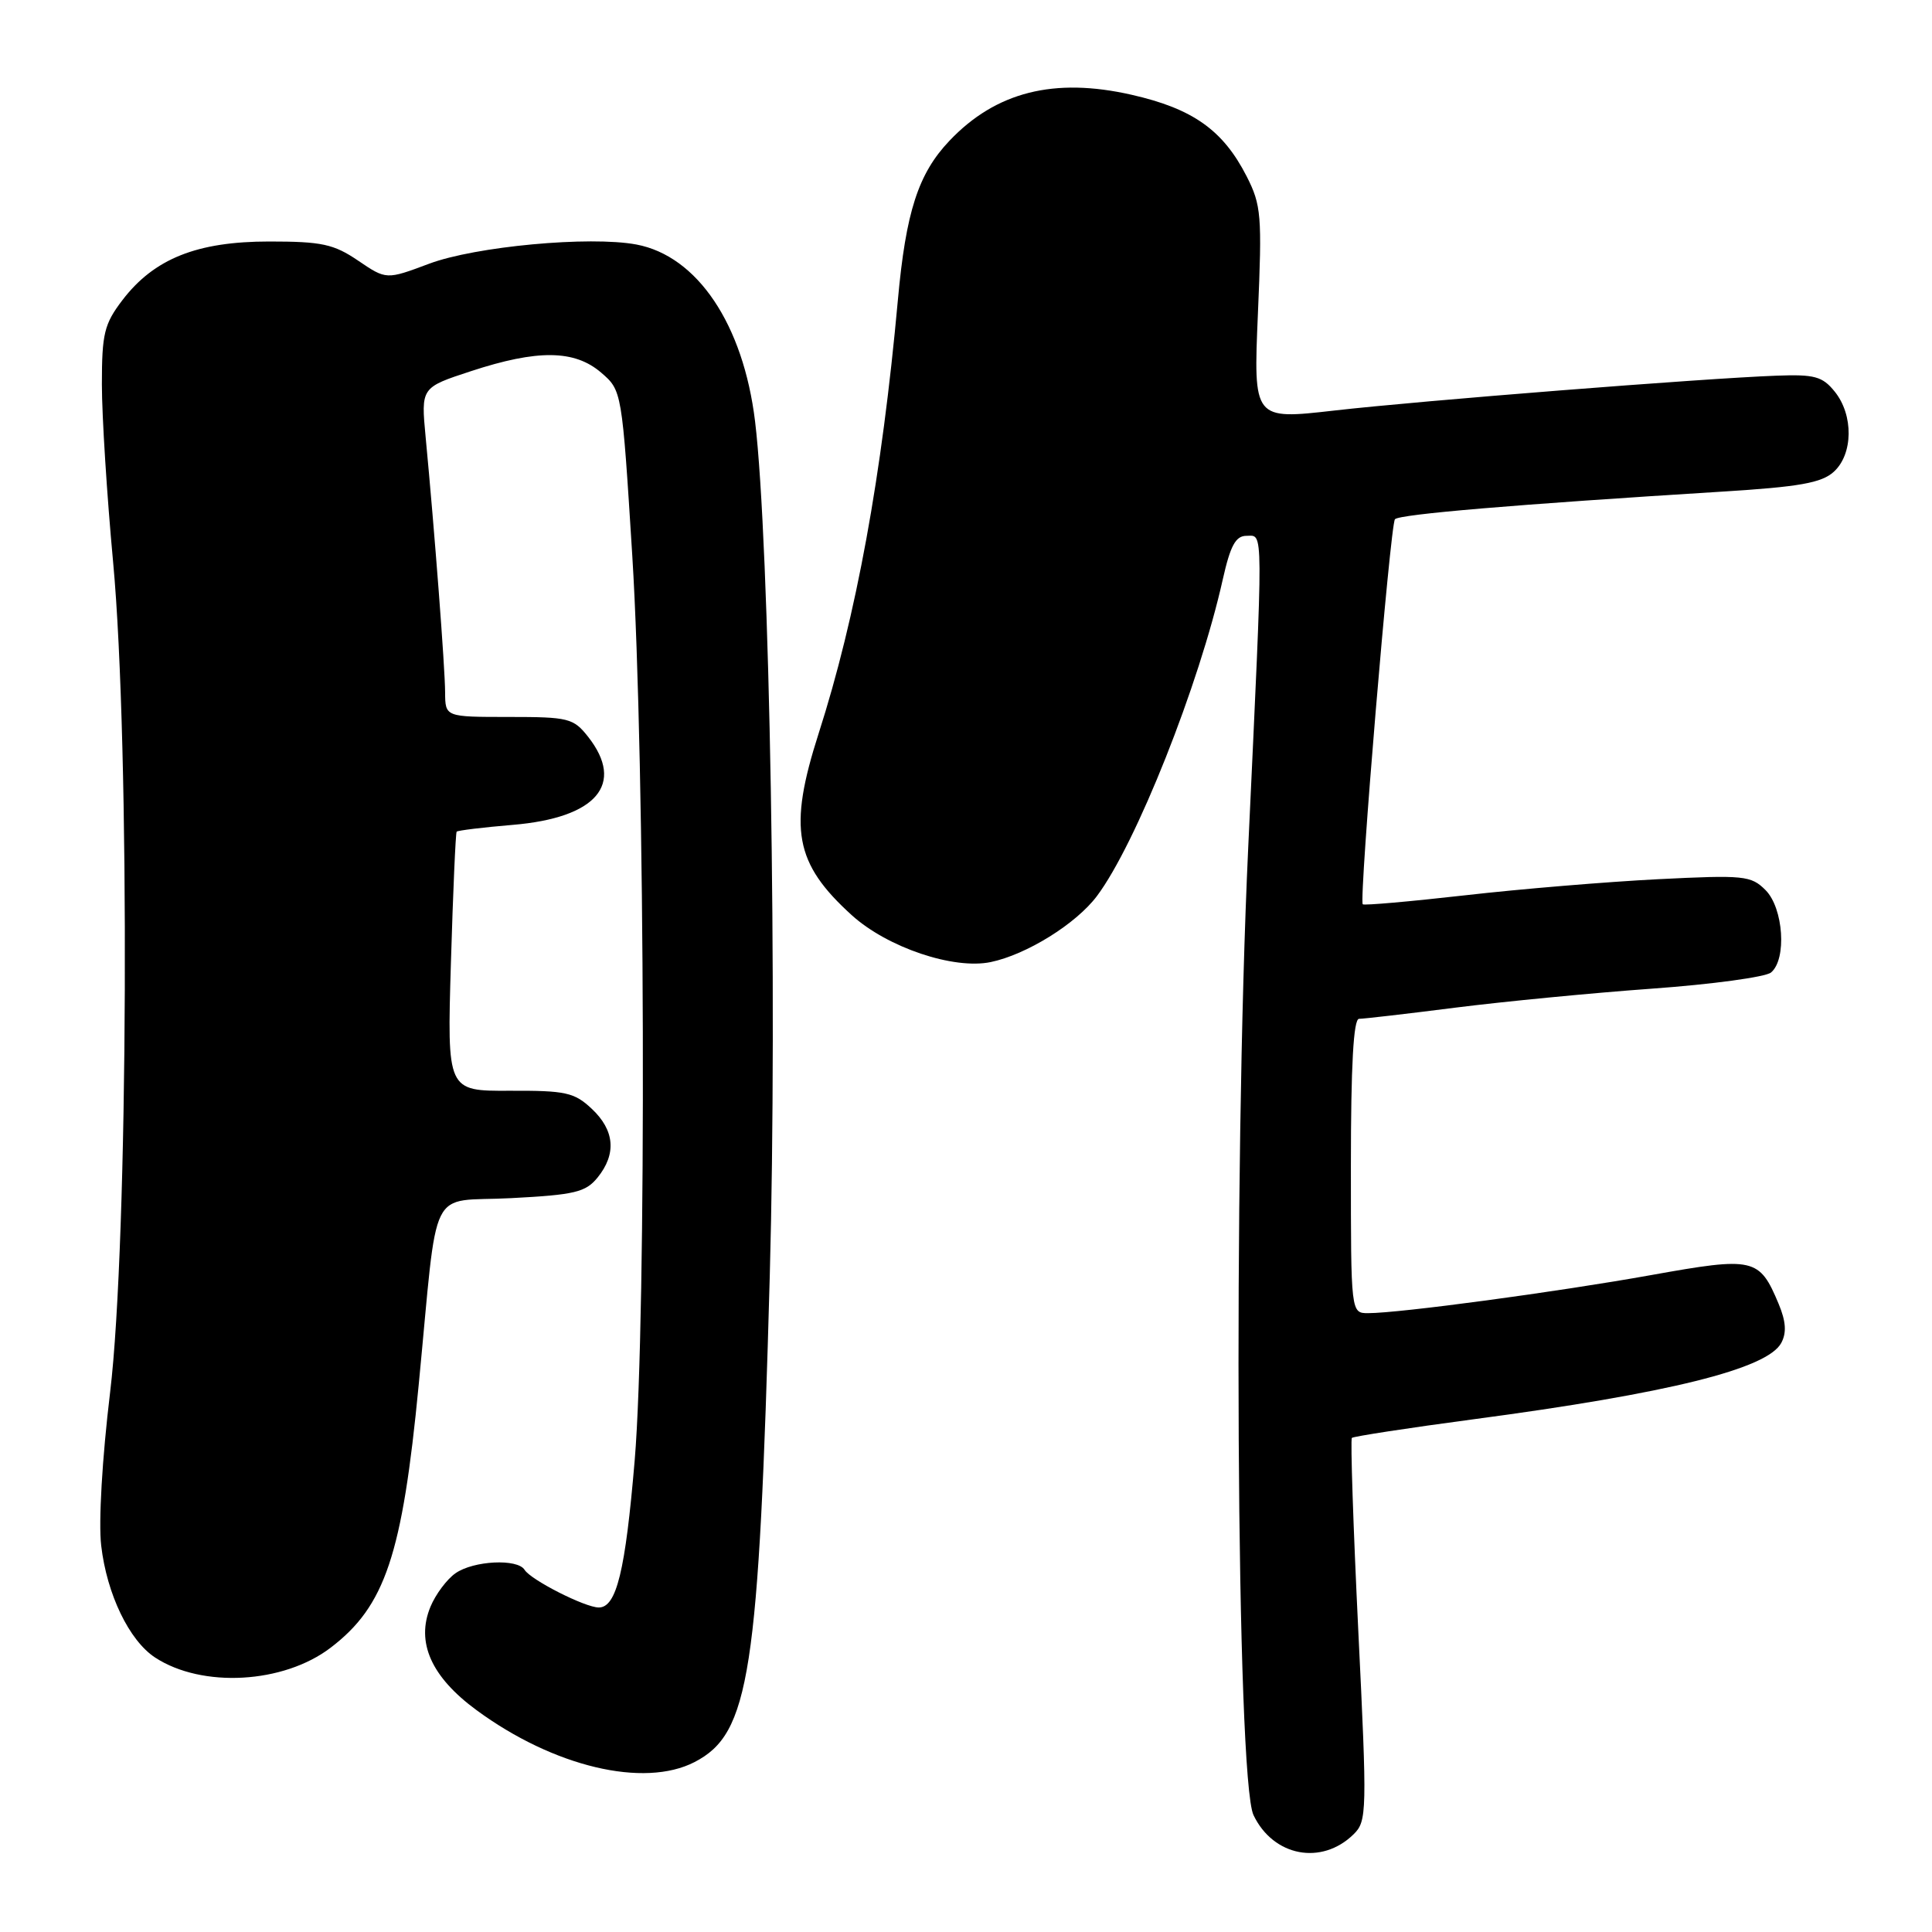 <?xml version="1.0" encoding="UTF-8" standalone="no"?>
<!DOCTYPE svg PUBLIC "-//W3C//DTD SVG 1.1//EN" "http://www.w3.org/Graphics/SVG/1.1/DTD/svg11.dtd" >
<svg xmlns="http://www.w3.org/2000/svg" xmlns:xlink="http://www.w3.org/1999/xlink" version="1.1" viewBox="0 0 256 256">
 <g >
 <path fill="currentColor"
d=" M 179.36 243.05 C 181.13 241.31 181.16 240.16 179.98 216.07 C 179.31 202.23 178.93 190.74 179.13 190.53 C 179.34 190.33 186.60 189.21 195.26 188.06 C 221.14 184.62 234.19 181.38 236.03 177.94 C 236.75 176.59 236.65 175.10 235.68 172.77 C 233.12 166.66 232.43 166.51 218.81 168.95 C 206.40 171.18 185.44 174.00 181.29 174.00 C 179.00 174.00 179.00 174.00 179.00 154.50 C 179.00 141.20 179.34 135.00 180.08 135.00 C 180.67 135.00 186.41 134.34 192.83 133.52 C 199.25 132.71 210.99 131.57 218.92 131.00 C 226.86 130.43 233.95 129.46 234.67 128.86 C 236.78 127.11 236.32 120.32 233.94 117.94 C 232.02 116.02 231.11 115.93 219.69 116.50 C 212.99 116.84 201.49 117.79 194.15 118.63 C 186.81 119.46 180.70 120.00 180.57 119.82 C 180.06 119.14 184.22 69.46 184.84 68.80 C 185.47 68.14 200.71 66.85 228.23 65.14 C 238.40 64.51 241.36 63.99 242.98 62.52 C 245.56 60.19 245.62 54.99 243.11 51.89 C 241.48 49.87 240.44 49.59 235.36 49.78 C 225.67 50.14 188.25 53.09 176.79 54.40 C 166.08 55.62 166.08 55.62 166.68 41.55 C 167.24 28.56 167.13 27.18 165.19 23.37 C 162.06 17.24 158.06 14.40 149.95 12.56 C 139.68 10.22 131.96 12.17 125.80 18.66 C 121.67 23.01 120.03 28.08 118.97 39.79 C 116.85 63.10 113.46 81.65 108.47 97.20 C 104.43 109.80 105.28 114.40 112.89 121.29 C 117.61 125.55 126.37 128.50 131.27 127.48 C 136.03 126.49 142.59 122.41 145.35 118.73 C 150.52 111.84 158.91 90.74 162.03 76.75 C 163.03 72.30 163.73 71.00 165.16 71.00 C 167.44 71.00 167.42 68.85 165.40 112.20 C 163.38 155.36 163.82 235.77 166.10 240.52 C 168.72 245.99 175.12 247.21 179.36 243.05 Z  M 92.04 233.48 C 99.34 229.70 100.55 221.90 102.00 169.00 C 103.02 131.80 101.99 71.83 100.05 55.83 C 98.49 42.98 92.40 33.92 84.33 32.40 C 78.15 31.24 62.97 32.65 56.85 34.95 C 51.19 37.07 51.19 37.07 47.46 34.54 C 44.22 32.34 42.64 32.00 35.68 32.00 C 26.11 32.00 20.42 34.27 16.22 39.77 C 13.81 42.93 13.50 44.21 13.50 50.92 C 13.50 55.09 14.17 65.70 14.99 74.50 C 17.24 98.65 17.00 164.56 14.59 184.49 C 13.54 193.20 13.04 201.71 13.41 204.81 C 14.16 211.25 17.12 217.38 20.55 219.63 C 26.77 223.70 37.56 223.10 43.81 218.33 C 51.04 212.82 53.31 206.04 55.48 183.50 C 58.12 156.23 56.57 159.35 67.73 158.76 C 76.17 158.32 77.60 157.98 79.19 156.02 C 81.71 152.90 81.45 149.77 78.41 146.92 C 76.10 144.75 74.96 144.50 67.53 144.53 C 59.24 144.57 59.24 144.57 59.75 127.53 C 60.03 118.16 60.37 110.37 60.51 110.20 C 60.65 110.04 63.99 109.63 67.94 109.30 C 79.04 108.37 82.86 103.91 77.93 97.63 C 75.98 95.16 75.34 95.00 67.43 95.00 C 59.00 95.00 59.00 95.00 58.98 91.75 C 58.97 88.50 57.58 70.35 56.40 57.93 C 55.78 51.35 55.78 51.35 62.41 49.18 C 71.22 46.29 76.12 46.34 79.65 49.37 C 82.41 51.75 82.41 51.75 83.78 73.62 C 85.49 101.06 85.69 174.58 84.10 193.50 C 82.86 208.20 81.69 213.00 79.34 213.00 C 77.53 213.00 70.34 209.35 69.51 208.01 C 68.58 206.50 62.75 206.79 60.36 208.46 C 59.21 209.26 57.72 211.26 57.04 212.90 C 55.09 217.61 57.14 222.20 63.15 226.61 C 73.36 234.11 85.32 236.95 92.04 233.48 Z "/>
</g>
</svg>